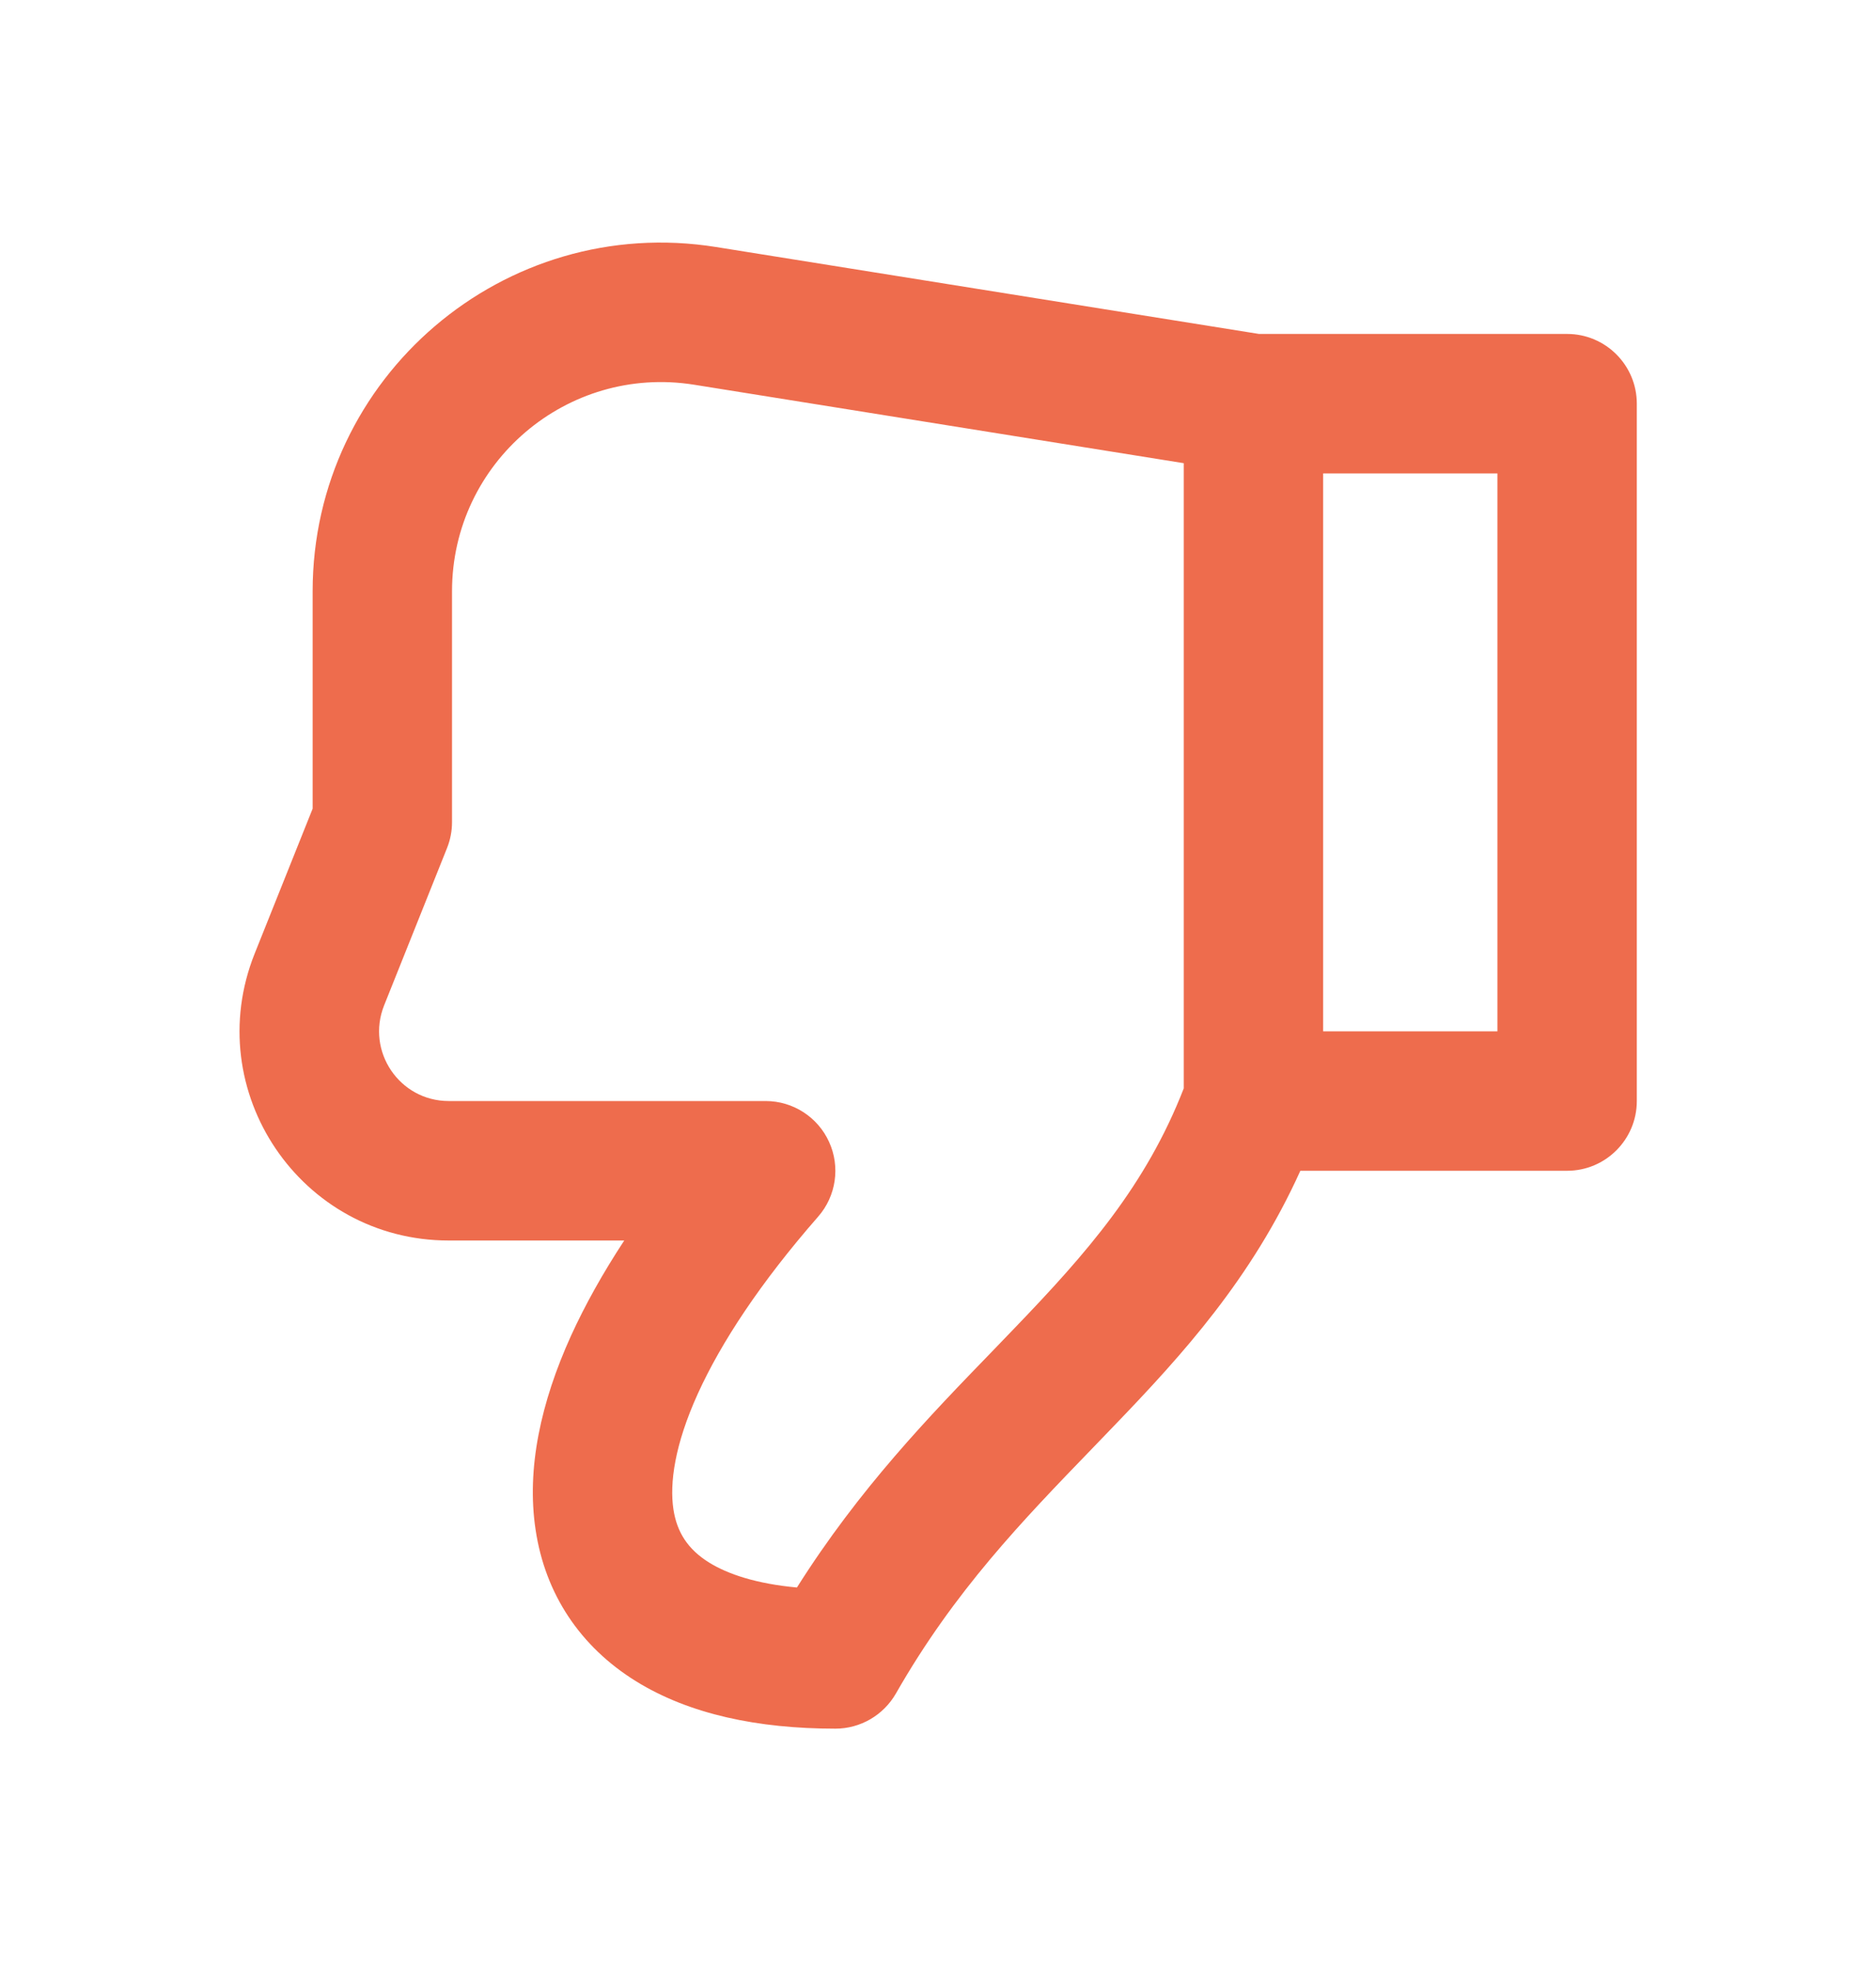 <svg width="20" height="21" viewBox="0 0 20 21" fill="none" xmlns="http://www.w3.org/2000/svg">
<path fill-rule="evenodd" clip-rule="evenodd" d="M6.779 17.912C7.349 18.265 8.081 18.418 8.906 18.418C9.172 18.418 9.418 18.275 9.551 18.044C10.174 16.953 10.899 16.203 11.649 15.428C11.727 15.348 11.805 15.267 11.883 15.185C12.61 14.43 13.345 13.619 13.863 12.474H16.707C17.117 12.474 17.45 12.141 17.45 11.731V4.301C17.45 3.891 17.117 3.558 16.707 3.558H13.422L7.635 2.632C5.378 2.271 3.333 4.015 3.333 6.3V8.616L2.715 10.16C2.13 11.624 3.206 13.217 4.784 13.217H6.655C6.427 13.564 6.237 13.904 6.087 14.233C5.767 14.939 5.611 15.645 5.71 16.299C5.812 16.982 6.184 17.543 6.779 17.912ZM14.106 5.044H15.964V10.988H14.106V5.044ZM12.62 11.596C12.216 12.633 11.586 13.351 10.812 14.155C10.735 14.236 10.656 14.317 10.576 14.4C9.912 15.085 9.162 15.859 8.496 16.914C8.061 16.874 7.759 16.771 7.561 16.649C7.332 16.507 7.216 16.324 7.179 16.079C7.138 15.804 7.191 15.396 7.44 14.848C7.687 14.305 8.105 13.668 8.722 12.963C8.914 12.744 8.96 12.432 8.839 12.167C8.719 11.902 8.454 11.731 8.163 11.731H4.784C4.259 11.731 3.9 11.201 4.095 10.712L4.766 9.035C4.801 8.947 4.819 8.854 4.819 8.759V6.3C4.819 4.929 6.046 3.883 7.4 4.099L12.62 4.935V11.596Z" fill="#EE6C4D"/>
</svg>
